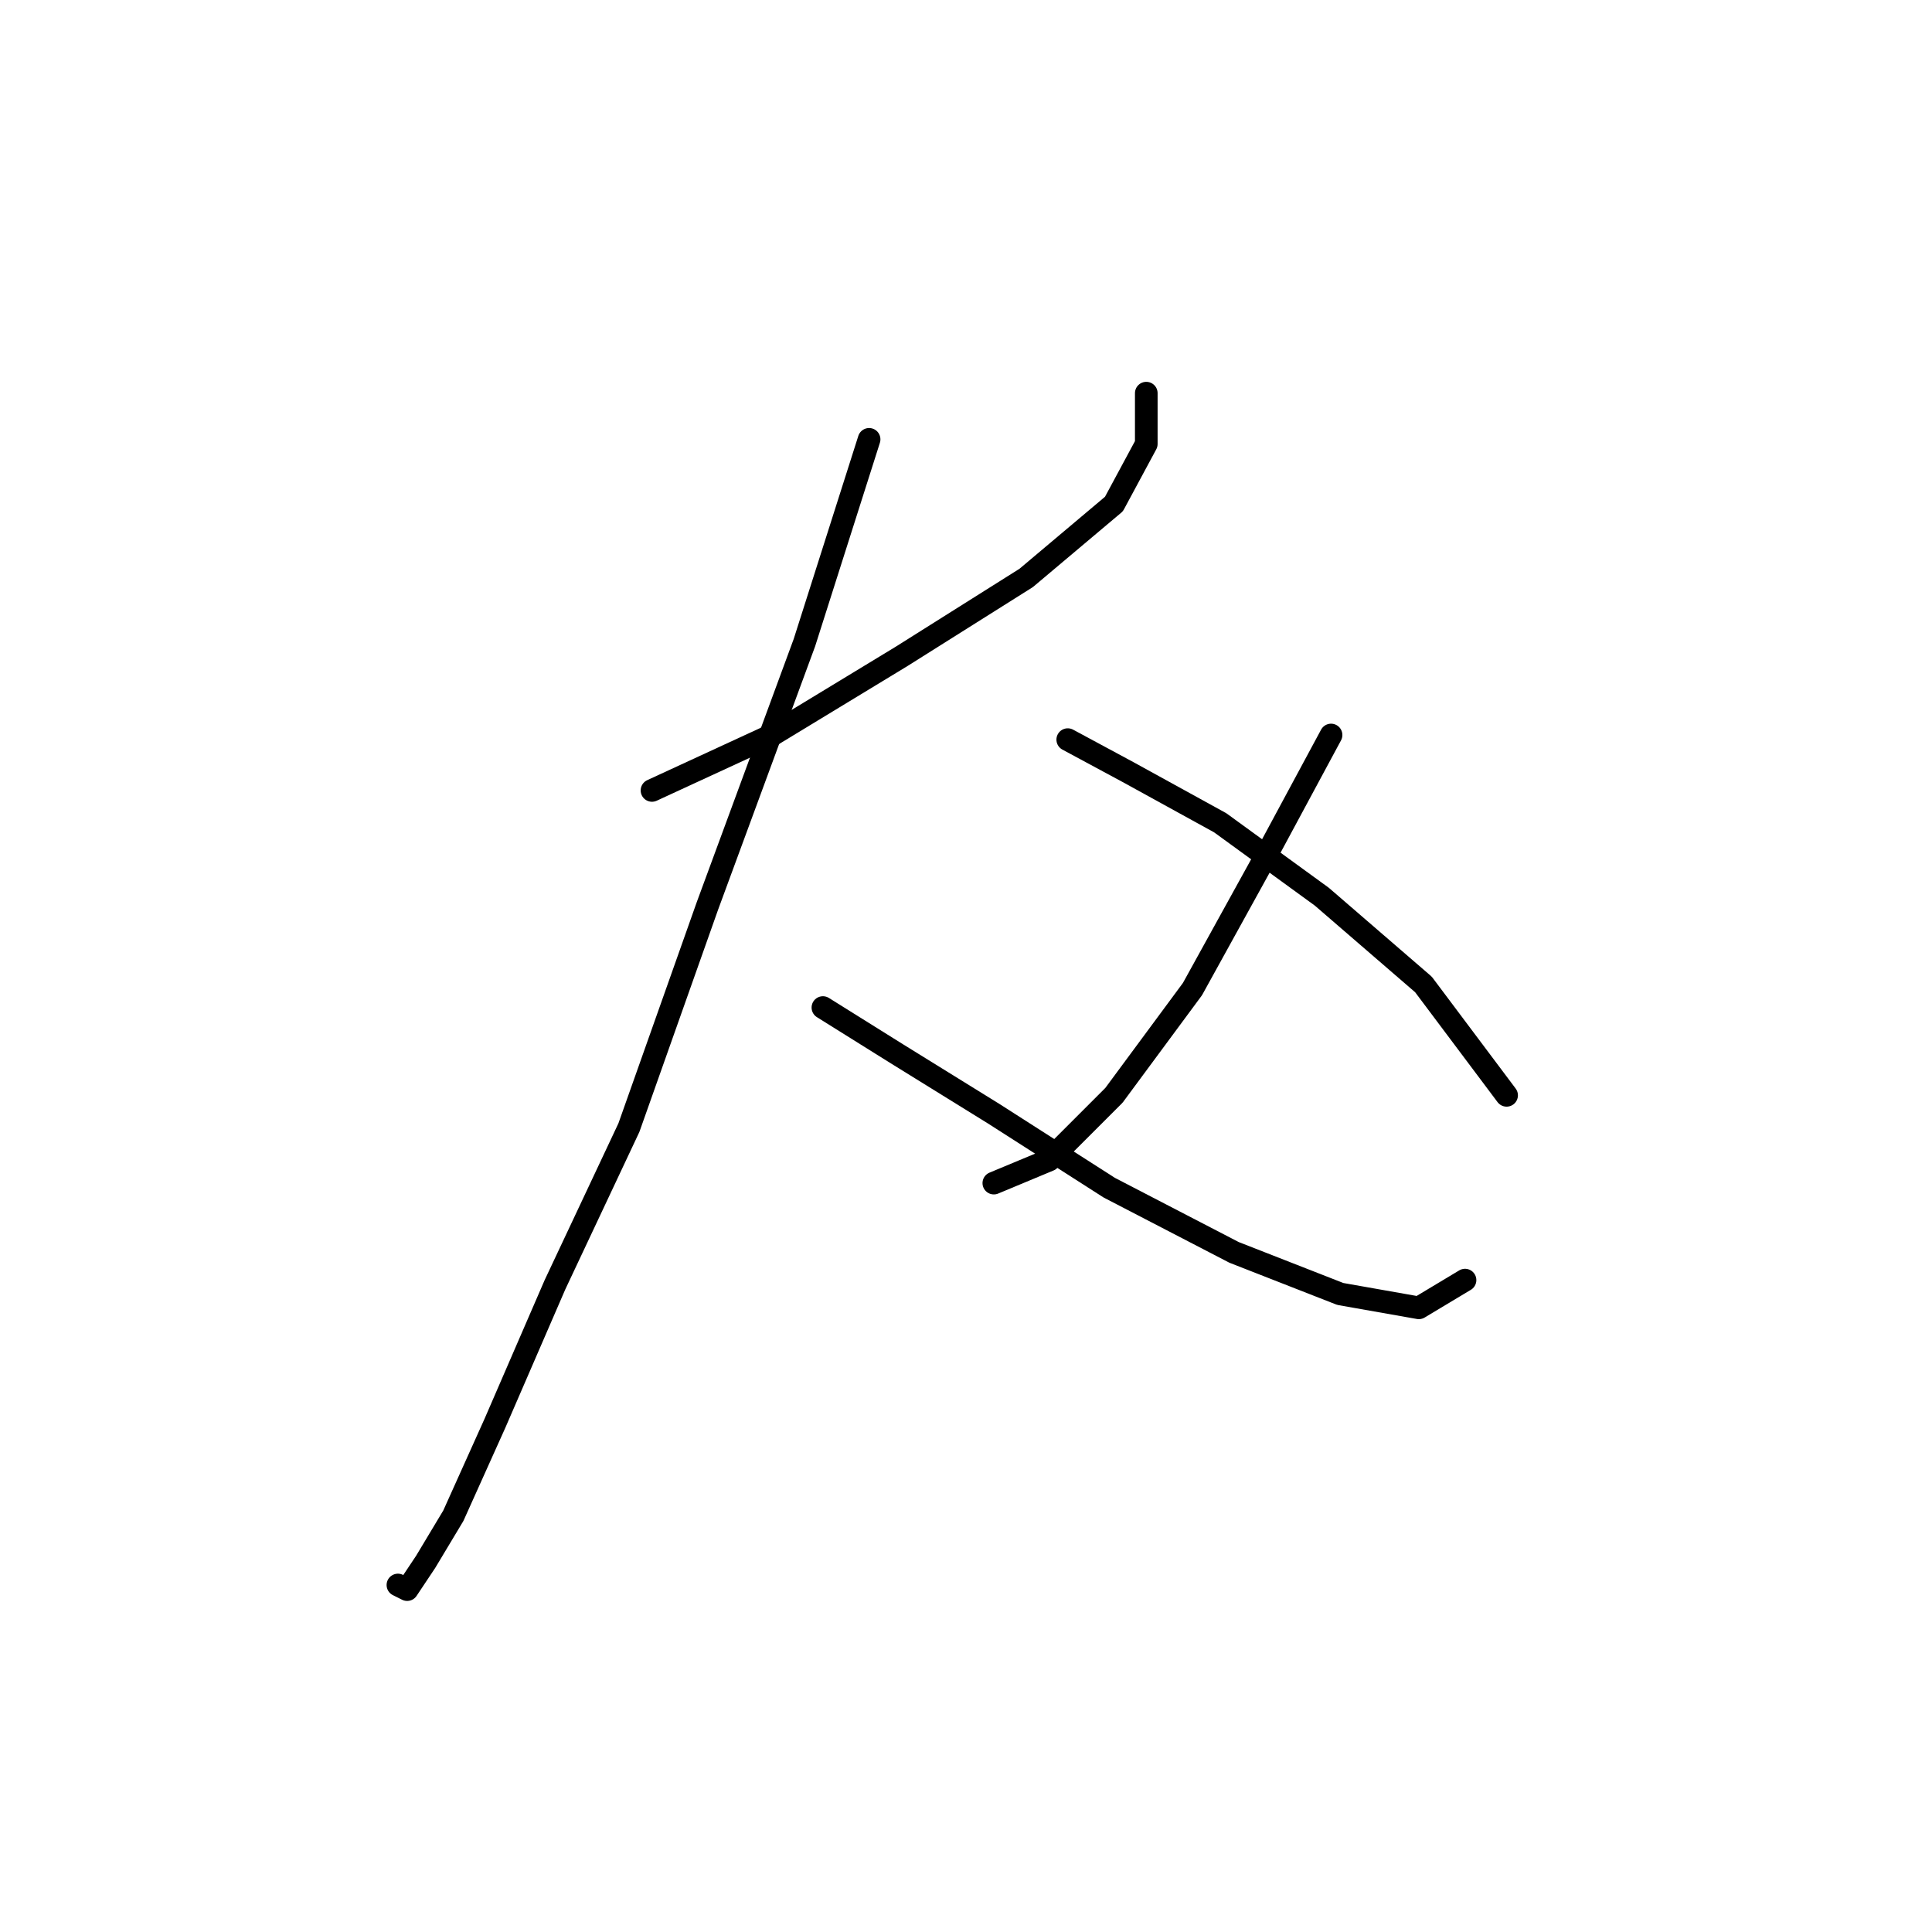 <?xml version="1.0" standalone="no"?>
    <svg width="256" height="256" xmlns="http://www.w3.org/2000/svg" version="1.1">
    <polyline stroke="black" stroke-width="3" stroke-linecap="round" fill="transparent" stroke-linejoin="round" points="86.392 104.737 102.307 97.392 119.446 86.986 135.973 76.58 147.603 66.786 151.888 58.829 151.888 52.095 151.888 52.095 " />
        <polyline stroke="black" stroke-width="3" stroke-linecap="round" fill="transparent" stroke-linejoin="round" points="115.161 58.216 106.591 85.149 93.737 120.04 83.331 149.421 73.537 170.233 65.58 188.597 60.071 200.839 56.398 206.96 53.95 210.633 52.726 210.021 52.726 210.021 " />
        <polyline stroke="black" stroke-width="3" stroke-linecap="round" fill="transparent" stroke-linejoin="round" points="109.04 133.506 118.834 139.628 131.688 147.585 146.991 157.379 163.518 165.948 177.597 171.457 188.003 173.294 194.124 169.621 194.124 169.621 " />
        <polyline stroke="black" stroke-width="3" stroke-linecap="round" fill="transparent" stroke-linejoin="round" points="176.372 97.392 167.803 113.307 158.009 131.058 147.603 145.137 139.034 153.706 131.688 156.767 131.688 156.767 " />
        <polyline stroke="black" stroke-width="3" stroke-linecap="round" fill="transparent" stroke-linejoin="round" points="141.482 98.004 149.439 102.289 161.682 109.022 175.148 118.816 188.615 130.446 199.633 145.137 199.633 145.137 " />
        </svg>